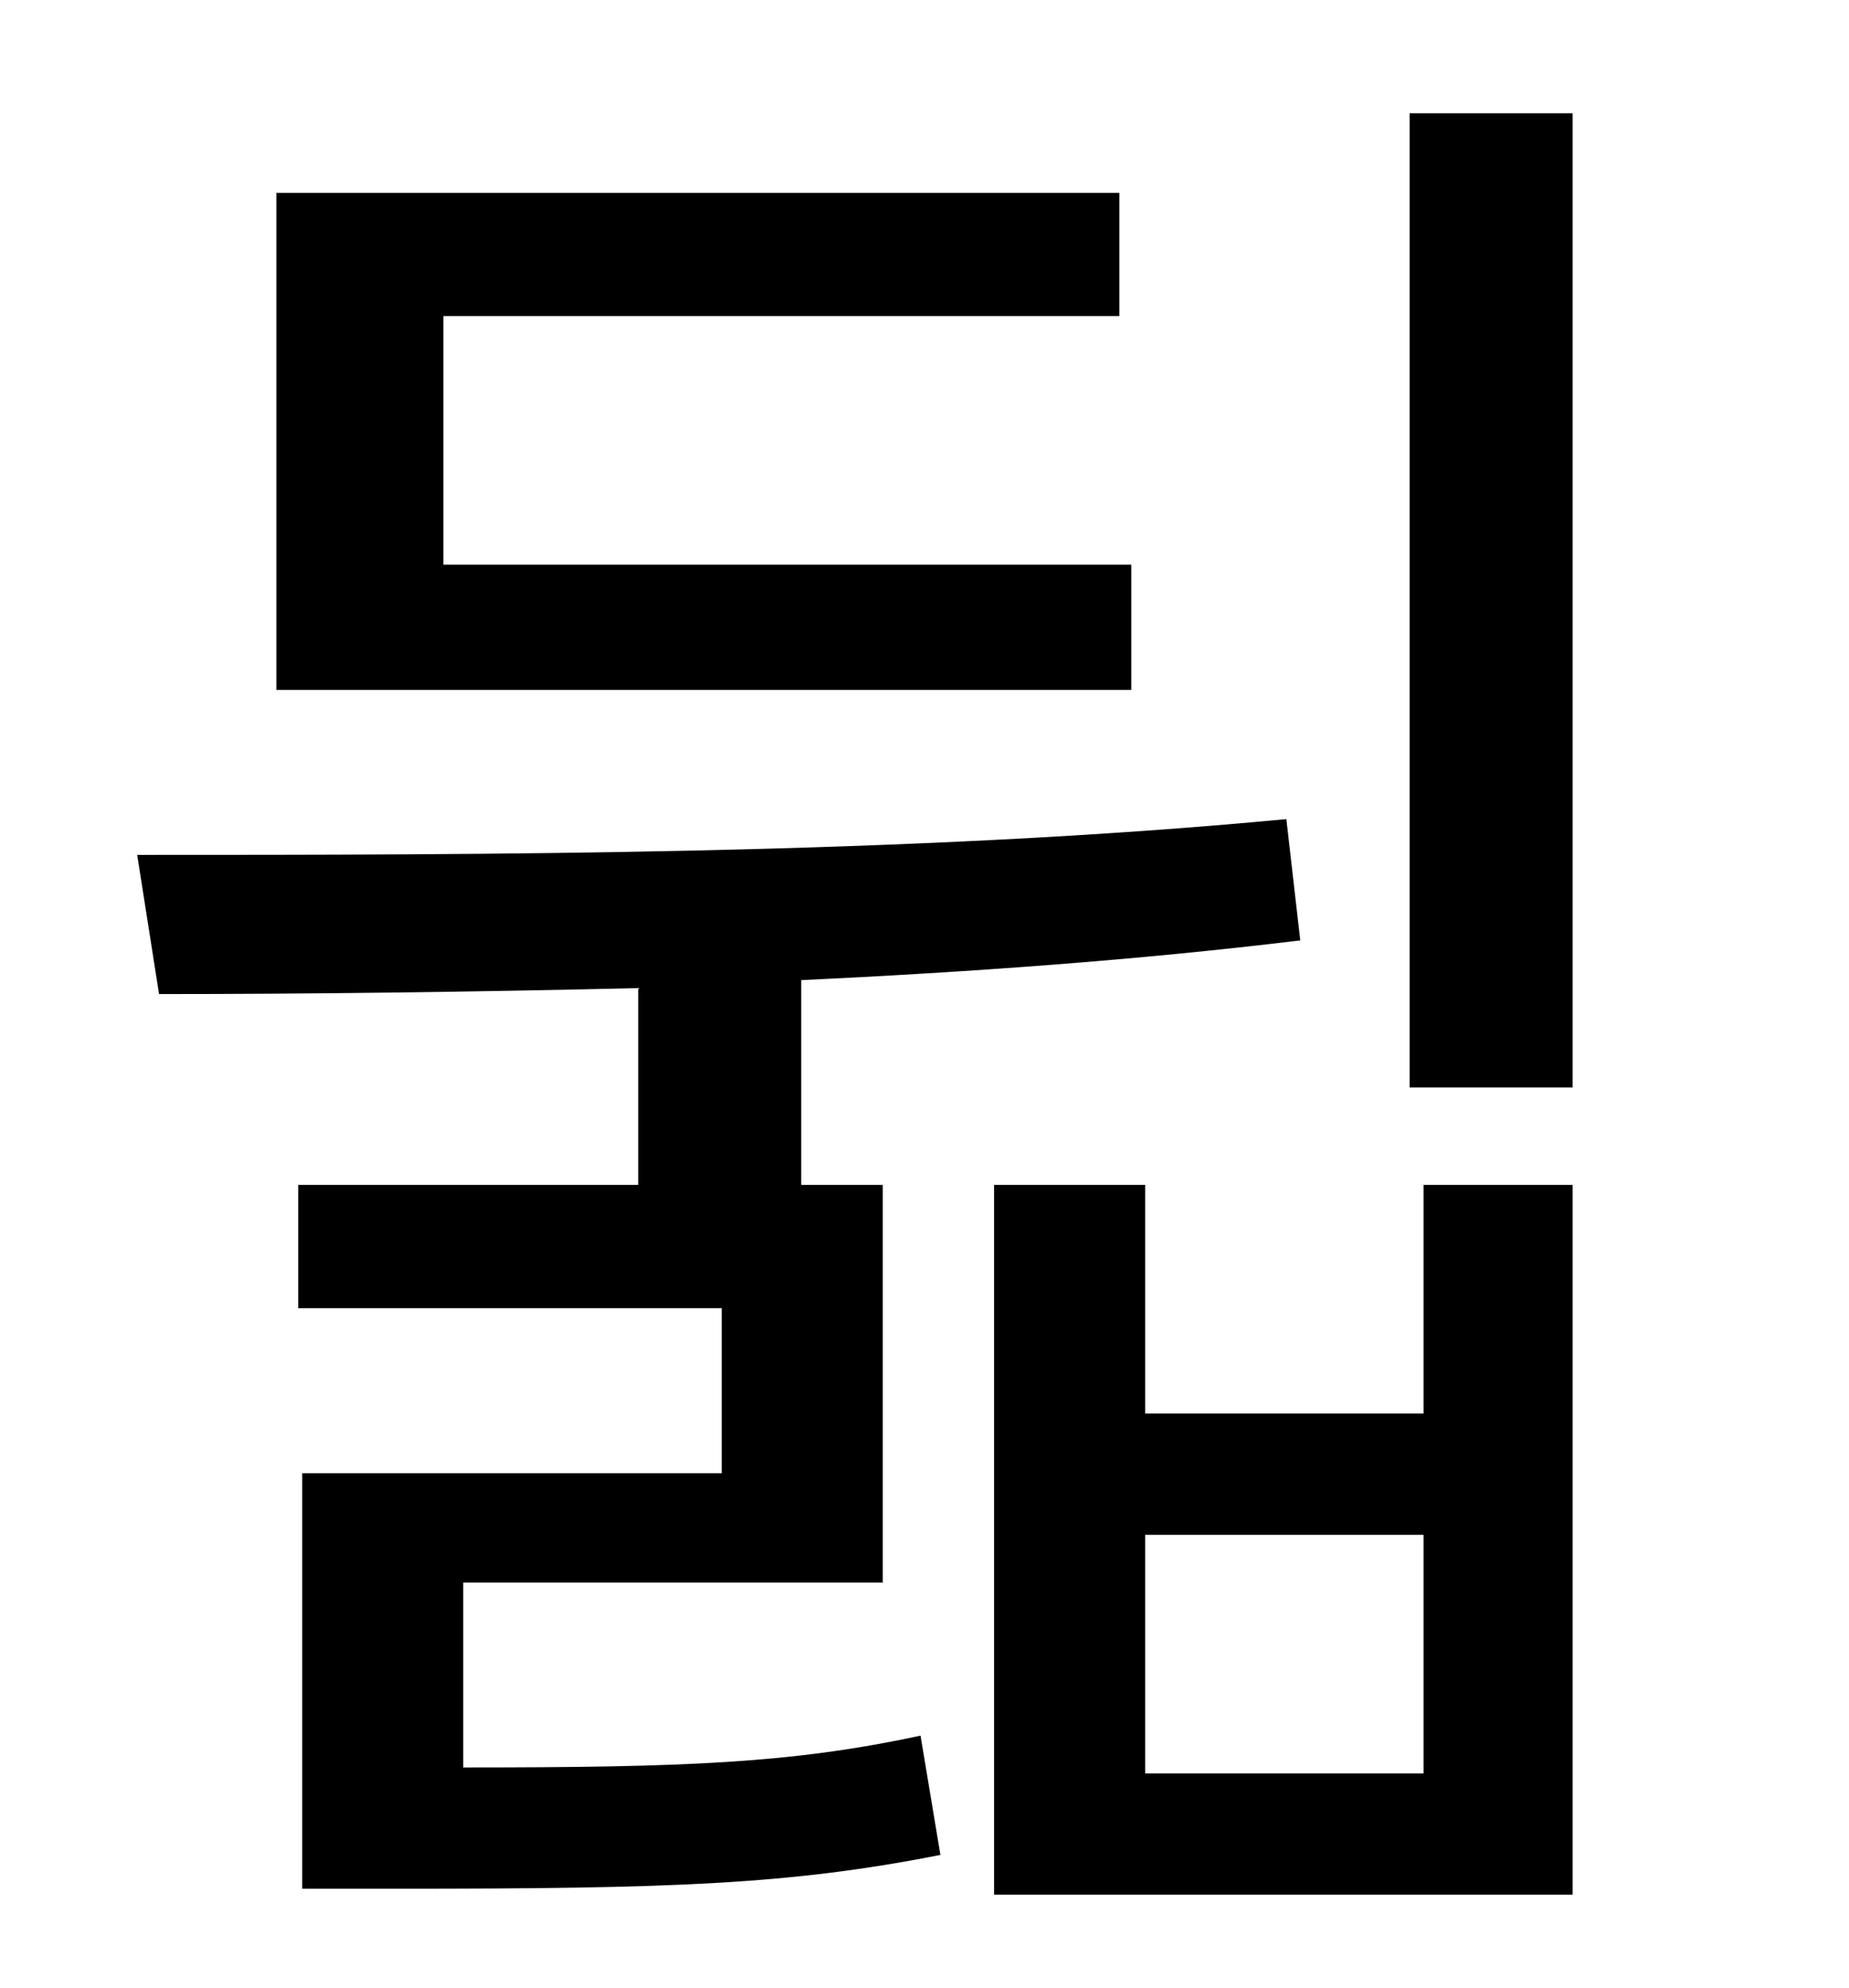 <?xml version="1.0" standalone="no"?>
<!DOCTYPE svg PUBLIC "-//W3C//DTD SVG 1.1//EN" "http://www.w3.org/Graphics/SVG/1.1/DTD/svg11.dtd" >
<svg xmlns="http://www.w3.org/2000/svg" xmlns:xlink="http://www.w3.org/1999/xlink" version="1.1" viewBox="-10 0 930 1000">
   <path fill="currentColor"
d="M559 284v63h-430v-250h424v62h-340v125h346zM223 796v93c111 0 165 -2 230 -16l10 60c-76 15 -136 17 -273 17h-48v-209h211v-83h-213v-62h171v-99c-85 2 -167 3 -241 3l-11 -70c173 0 389 0 578 -18l7 61c-82 10 -167 16 -251 20v103h41v200h-211zM706 892v-120h-140
v120h140zM706 711v-115h75v357h-291v-357h76v115h140zM699 57h82v490h-82v-490z" />
</svg>
